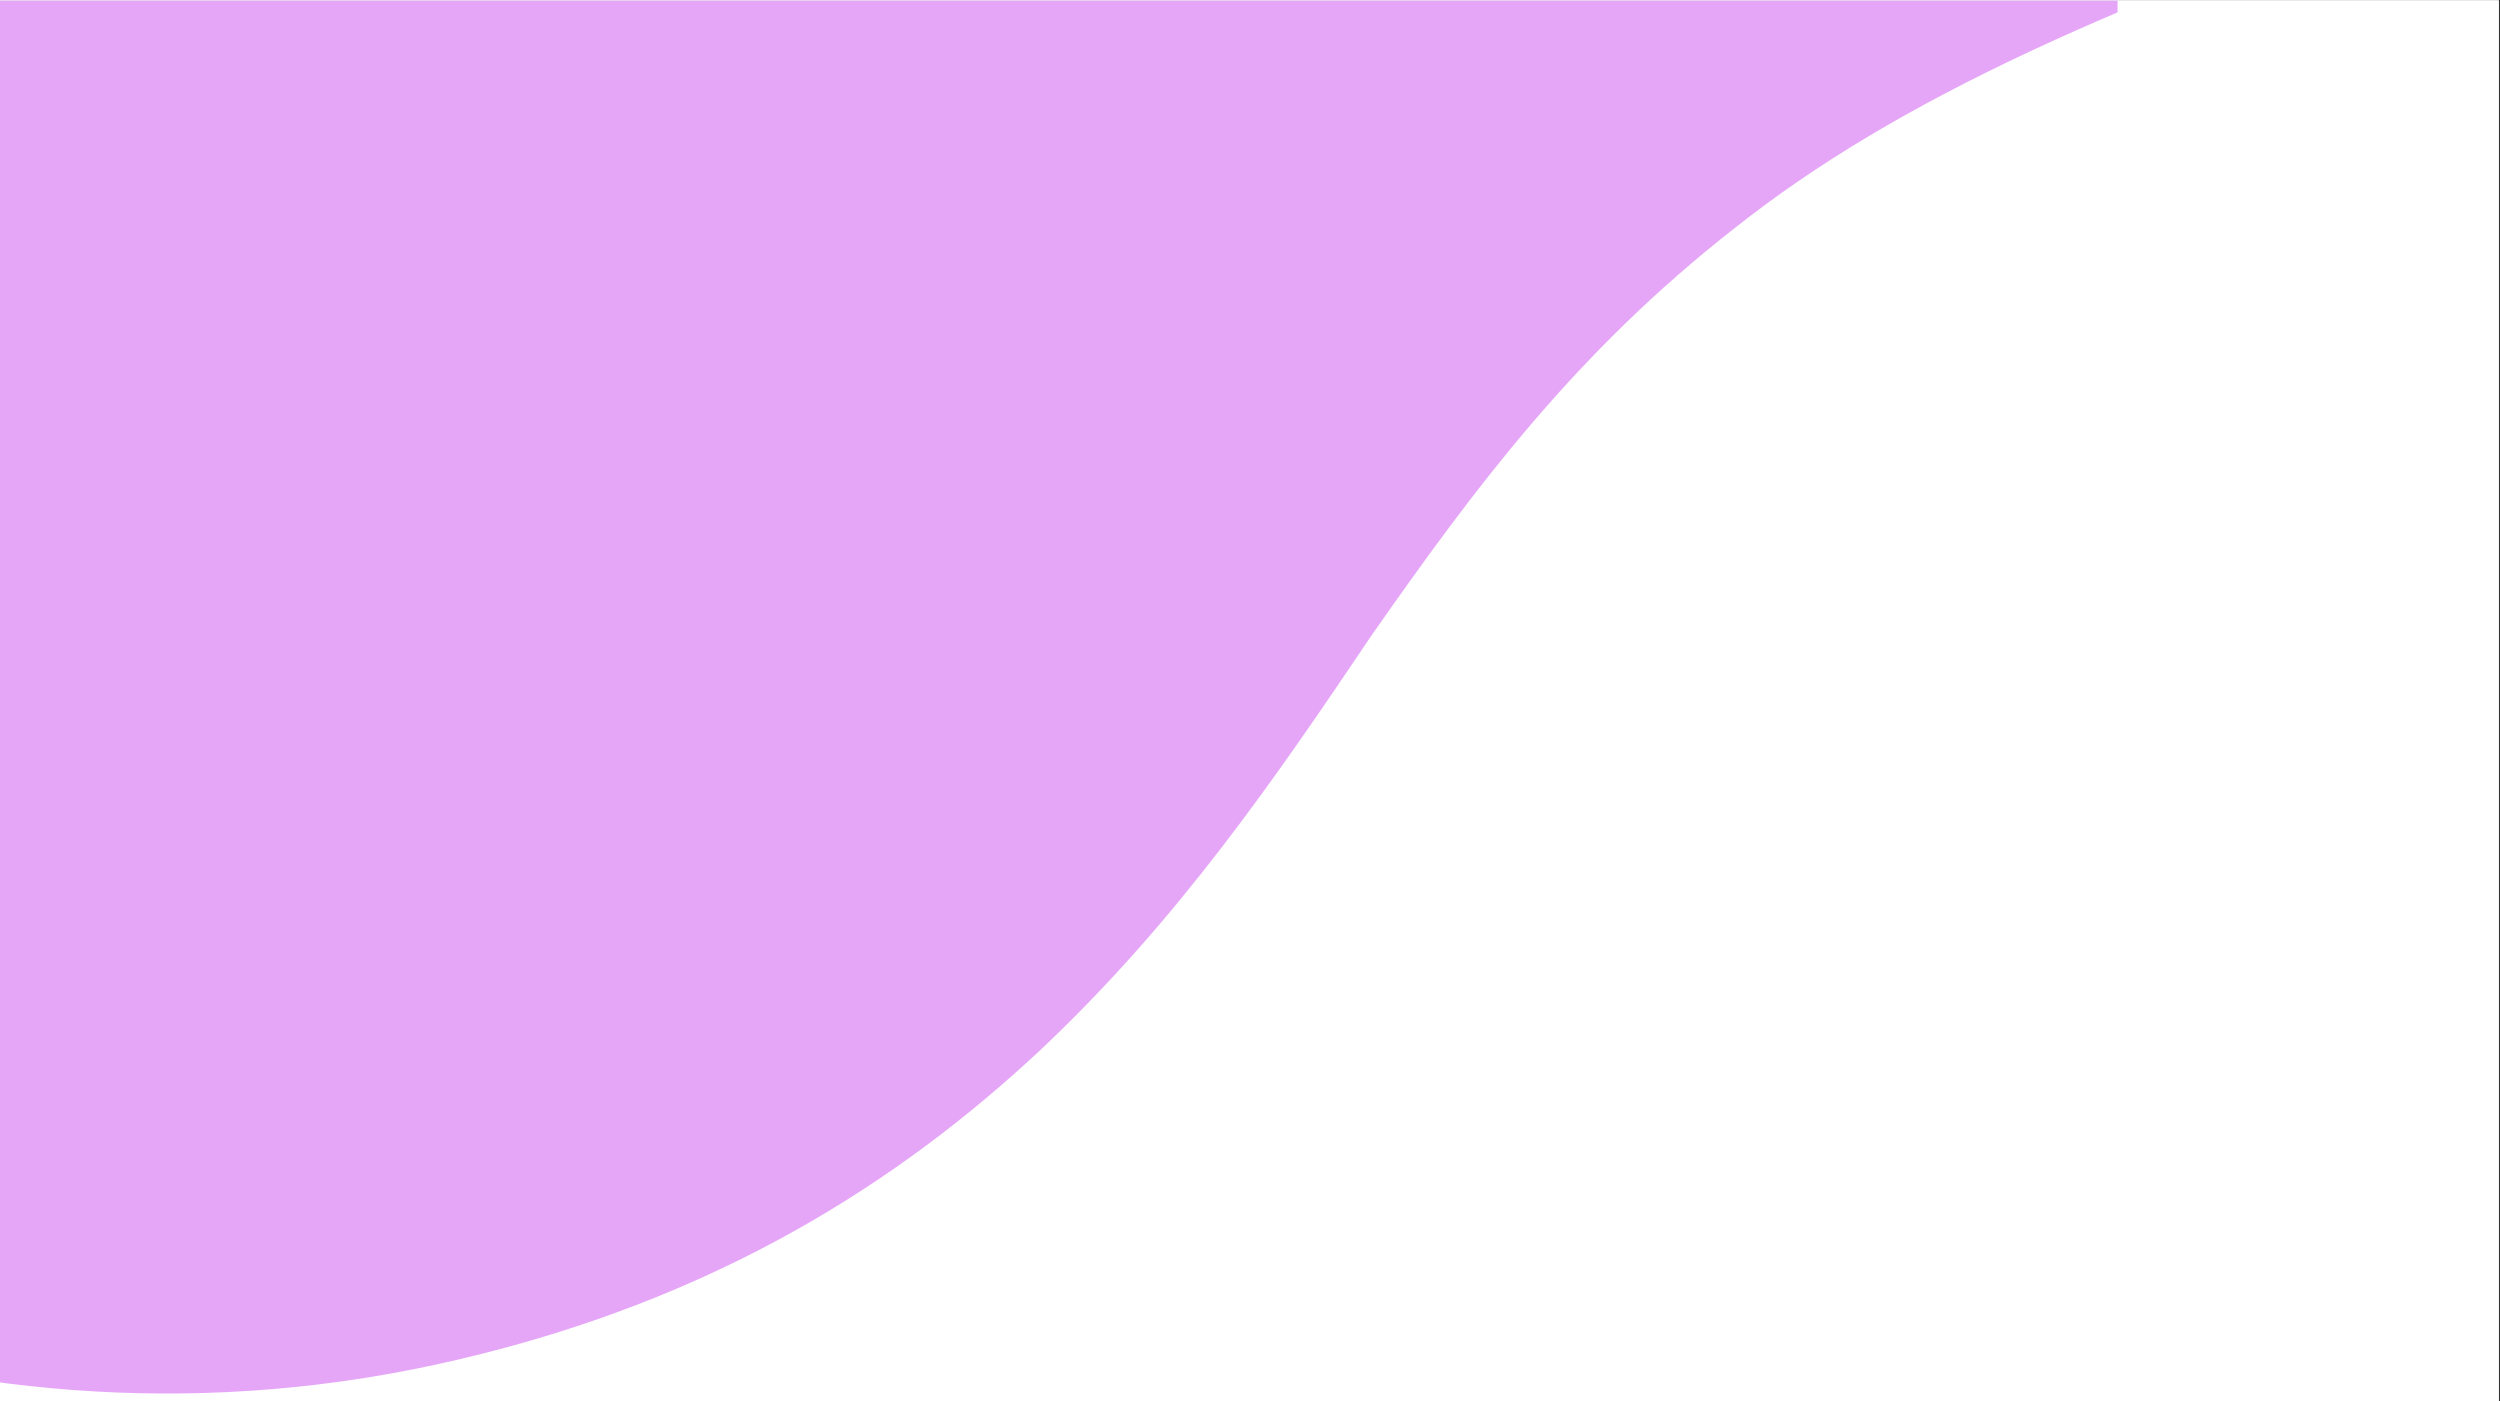 <svg xmlns="http://www.w3.org/2000/svg" xmlns:xlink="http://www.w3.org/1999/xlink" width="1370" zoomAndPan="magnify" viewBox="0 0 1027.5 576" height="768" preserveAspectRatio="xMidYMid meet" version="1.0"><rect x="0" y="0" width="1027.5" height="576" fill="#333333" stroke="none"/><defs><clipPath id="6b70f32d7b"><path d="M 0 0.141 L 1027 0.141 L 1027 575.859 L 0 575.859 Z M 0 0.141 " clip-rule="nonzero"/></clipPath><clipPath id="e52b34134f"><path d="M 0 0.281 L 870.328 0.281 L 870.328 573 L 0 573 Z M 0 0.281 " clip-rule="nonzero"/></clipPath></defs><g clip-path="url(#6b70f32d7b)"><path fill="#ffffff" d="M 0 0.141 L 1027 0.141 L 1027 575.859 L 0 575.859 Z M 0 0.141 " fill-opacity="1" fill-rule="nonzero"/><path fill="#ffffff" d="M 0 0.141 L 1027 0.141 L 1027 575.859 L 0 575.859 Z M 0 0.141 " fill-opacity="1" fill-rule="nonzero"/></g><g clip-path="url(#e52b34134f)"><path fill="#e6a6f8" d="M -472.434 414.492 C -178.398 -84.23 40.898 -518.086 203.578 -876.895 C 433.352 -499.551 807.57 -282.574 1204.152 -270.887 C 1174.234 -233.516 1142.402 -170.355 1105.637 -81.914 C 1056.883 -63.684 1026.762 -53.406 1018.203 -50.285 C 870.023 0.082 779.77 40.879 713.184 93.562 C 647.004 145.238 605.301 201.746 564.102 260.574 C 524.41 319.504 484.32 378.23 427.004 432.121 C 369.789 485.41 295.145 533.762 188.469 558.742 C 85.117 583.121 -11.586 573.449 -95.496 546.754 C -179.809 520.664 -251.328 477.551 -314.688 449.852 C -371.801 424.367 -421.363 409.961 -472.434 414.492 Z M -472.434 414.492 " fill-opacity="1" fill-rule="nonzero"/></g></svg>